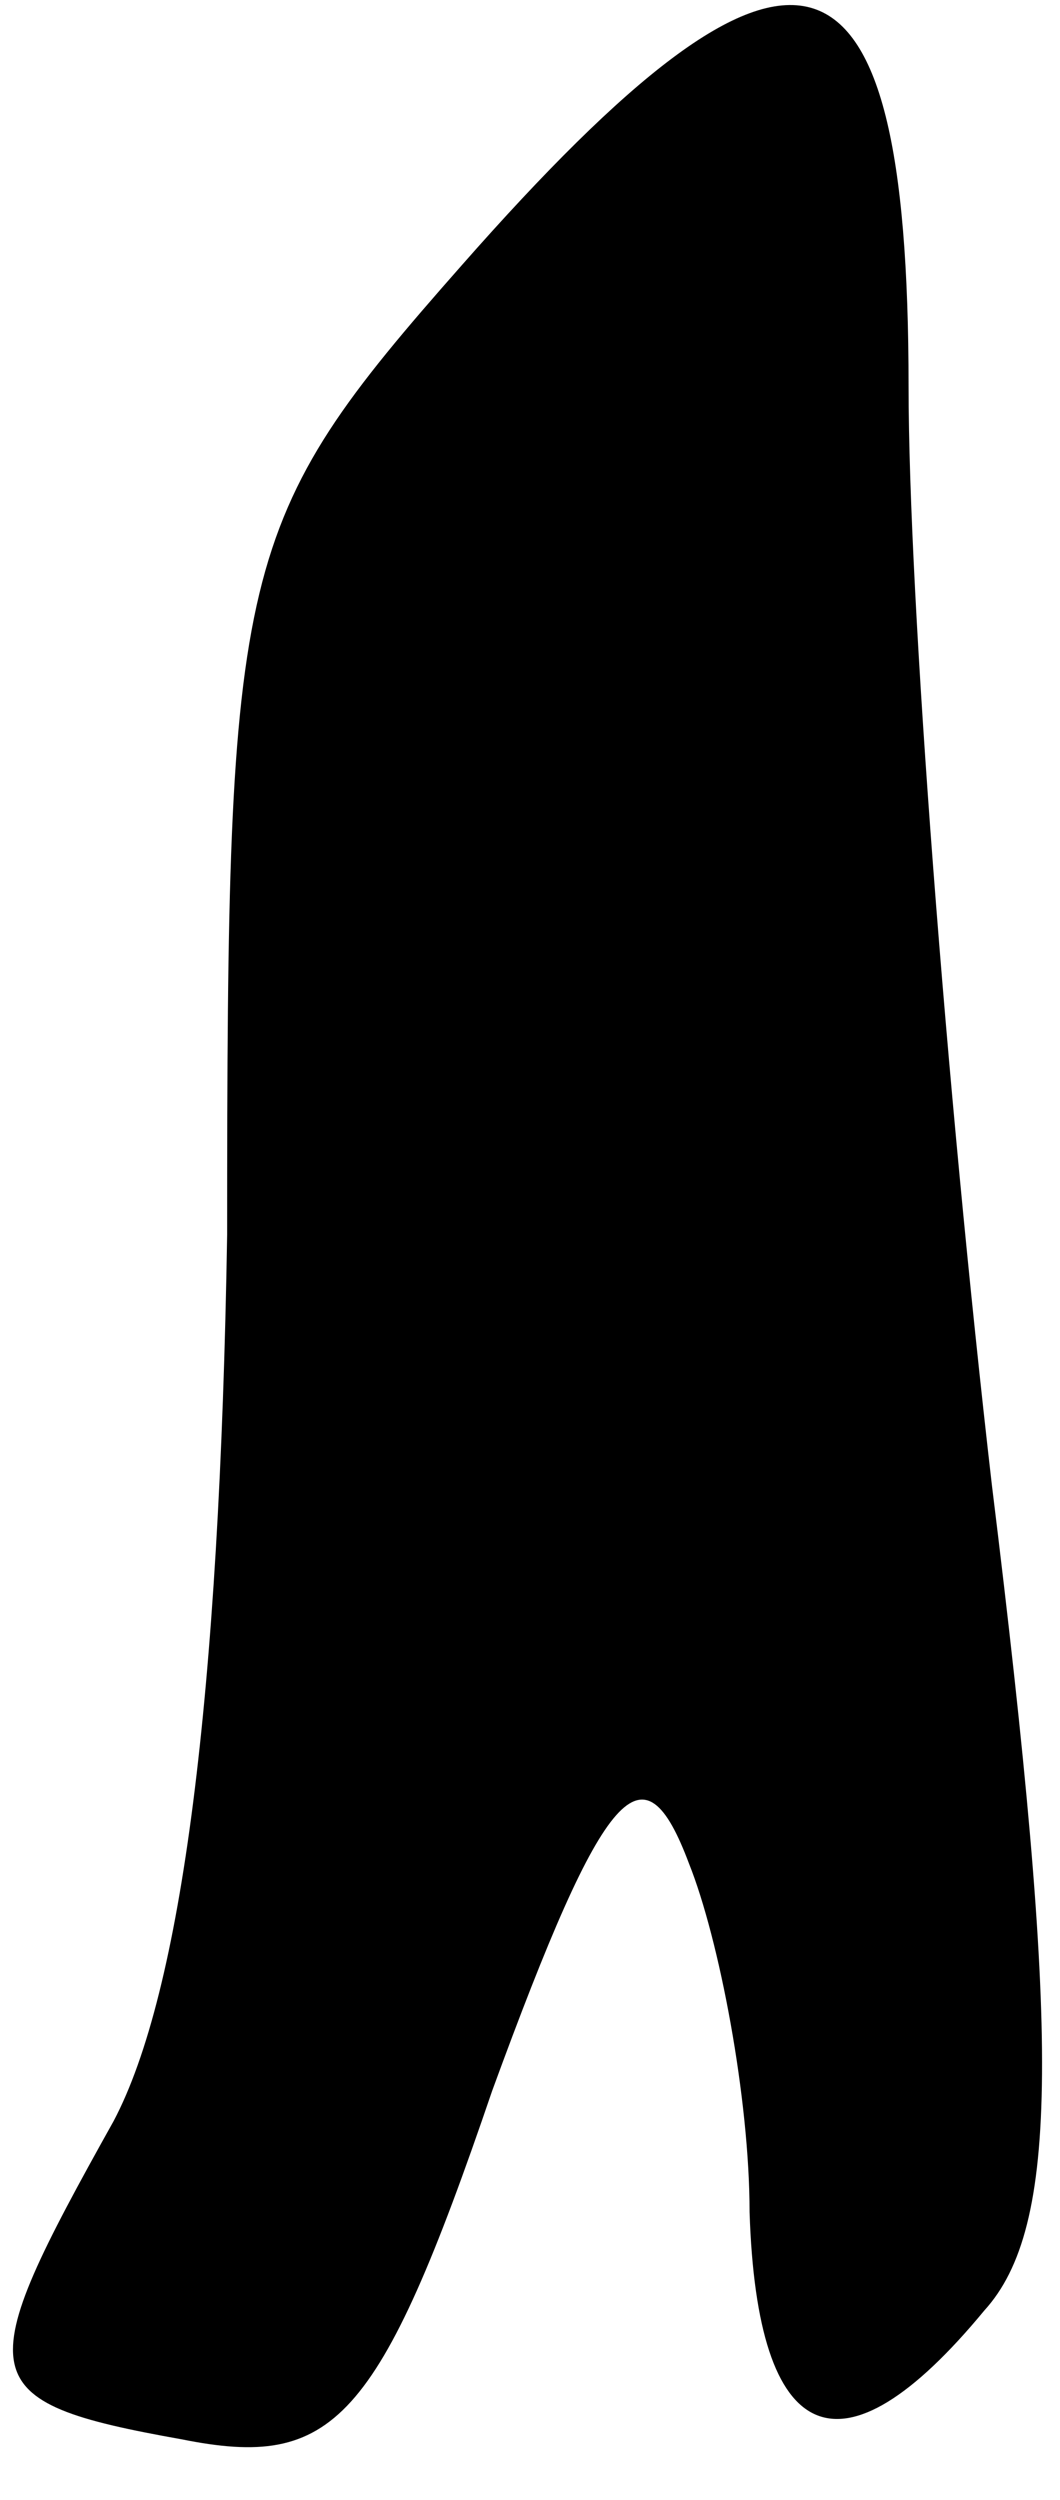 <?xml version="1.0" standalone="no"?>
<!DOCTYPE svg PUBLIC "-//W3C//DTD SVG 20010904//EN"
 "http://www.w3.org/TR/2001/REC-SVG-20010904/DTD/svg10.dtd">
<svg version="1.0" xmlns="http://www.w3.org/2000/svg"
 width="14pt" height="33pt" viewBox="0 0 14 33"
 preserveAspectRatio="xMidYMid meet">
<g transform="translate(0,33) scale(0.1,-0.1)"
fill="#000000" stroke="none">
<path fill="#000000" stroke="none" d="M61 295 c-30 -34 -31 -39 -31 -128 -1
-61 -6 -100 -15 -117 -19 -34 -19 -37 9 -42 20 -4 26 2 41 46 15 41 20 46 26
30 4 -10 8 -31 8 -46 1 -31 12 -36 31 -13 10 11 10 36 1 109 -6 52 -11 117
-11 145 0 62 -15 66 -59 16z"/>
</g>
</svg>
